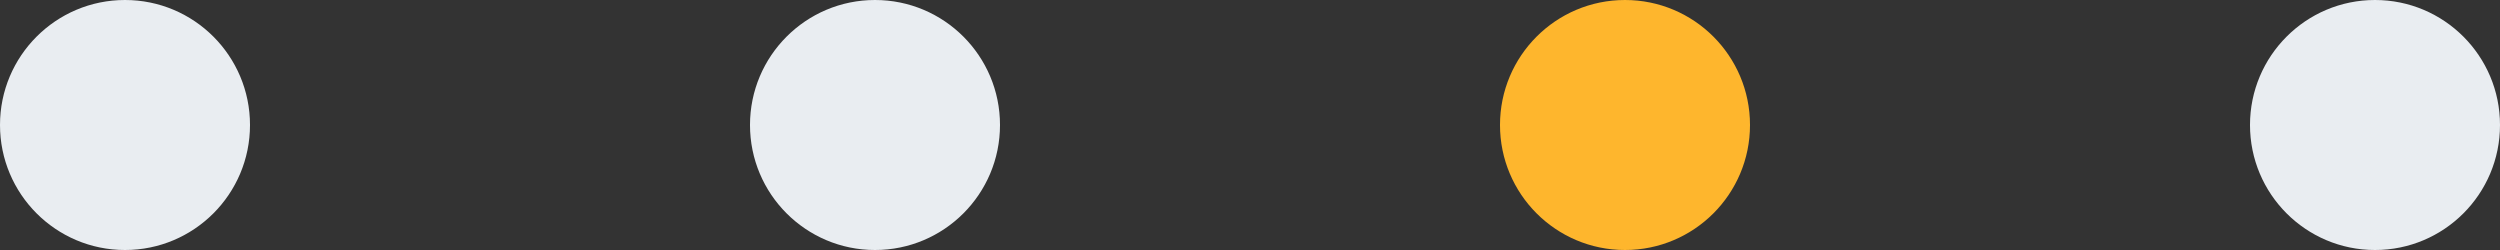 <svg width="80" height="8" viewBox="0 0 80 8" fill="none" xmlns="http://www.w3.org/2000/svg">
<rect x="0" y="0" width="80" height="8" fill="#333333" stroke="none"/>
<circle cx="4" cy="4" r="4" fill="#E9EDF1"/>
<circle cx="28" cy="4" r="4" fill="#E9EDF1"/>
<circle cx="52" cy="4" r="4" fill="#FEB62D"/>
<circle cx="76" cy="4" r="4" fill="#E9EDF1"/>
</svg>
